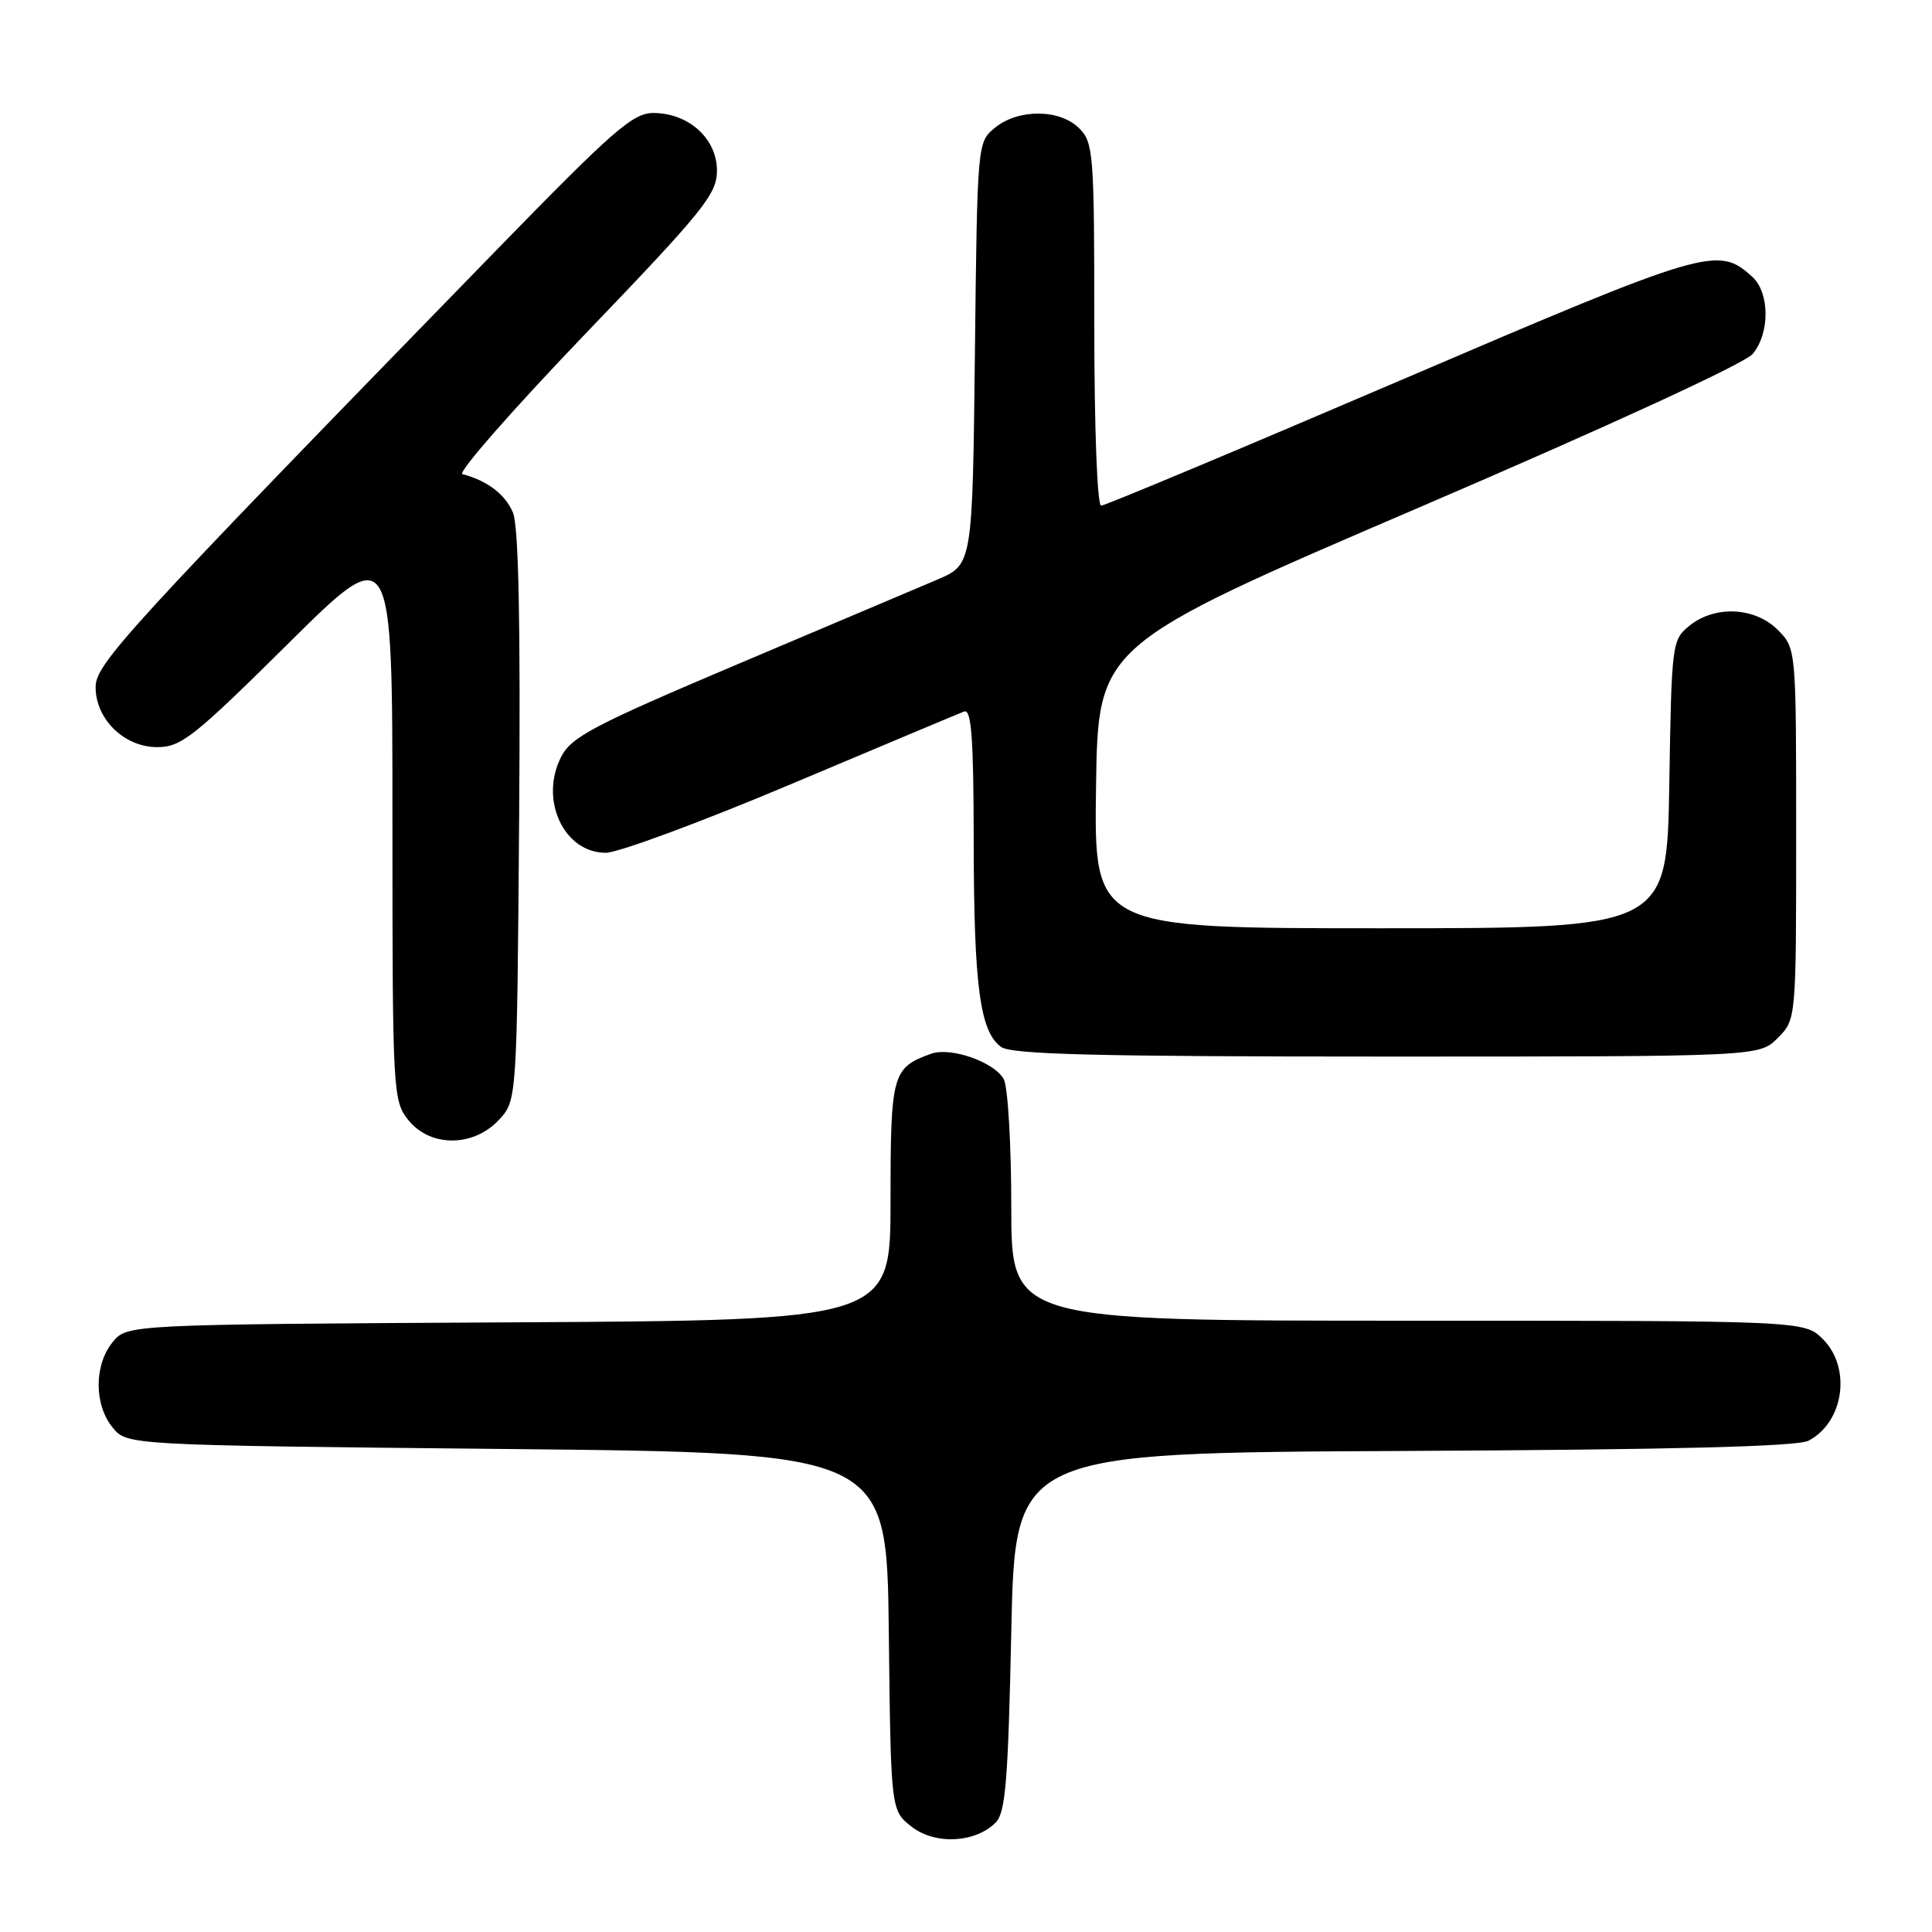 <?xml version="1.0" encoding="UTF-8" standalone="no"?>
<!DOCTYPE svg PUBLIC "-//W3C//DTD SVG 1.1//EN" "http://www.w3.org/Graphics/SVG/1.1/DTD/svg11.dtd" >
<svg xmlns="http://www.w3.org/2000/svg" xmlns:xlink="http://www.w3.org/1999/xlink" version="1.1" viewBox="0 0 256 256">
 <g >
 <path fill="currentColor"
d=" M 131.93 241.50 C 133.24 240.19 133.58 235.97 134.00 216.22 C 134.50 192.50 134.50 192.50 186.00 192.26 C 221.64 192.09 238.16 191.68 239.64 190.90 C 244.33 188.45 245.35 181.25 241.55 177.45 C 239.09 175.00 239.09 175.00 186.55 175.00 C 134.00 175.00 134.00 175.00 134.00 159.93 C 134.00 151.65 133.55 144.03 133.01 143.01 C 131.79 140.74 126.00 138.70 123.40 139.62 C 118.22 141.47 118.00 142.27 118.00 159.13 C 118.00 174.95 118.00 174.95 67.41 175.22 C 16.82 175.50 16.82 175.50 14.91 177.86 C 12.46 180.88 12.46 186.12 14.91 189.14 C 16.82 191.50 16.82 191.50 67.16 192.00 C 117.50 192.50 117.50 192.50 117.77 216.19 C 118.04 239.88 118.04 239.88 120.77 242.03 C 123.87 244.47 129.21 244.22 131.93 241.50 Z  M 66.08 148.42 C 68.50 145.84 68.50 145.84 68.79 108.21 C 68.98 82.48 68.72 69.74 67.97 67.93 C 66.97 65.52 64.58 63.69 61.27 62.82 C 60.60 62.65 67.91 54.30 77.52 44.28 C 93.28 27.86 95.00 25.72 95.00 22.60 C 95.00 18.39 91.29 15.01 86.62 14.97 C 83.88 14.95 81.34 17.16 65.70 33.22 C 16.64 83.61 12.67 87.95 12.67 91.05 C 12.67 95.31 16.47 99.00 20.84 99.00 C 24.00 99.00 25.70 97.65 38.17 85.30 C 52.00 71.59 52.00 71.59 52.00 108.66 C 52.00 144.65 52.06 145.81 54.07 148.37 C 56.95 152.02 62.67 152.04 66.08 148.42 Z  M 235.55 137.55 C 238.00 135.09 238.00 135.09 238.00 110.50 C 238.00 85.91 238.00 85.91 235.55 83.45 C 232.52 80.43 227.23 80.19 223.86 82.91 C 221.55 84.78 221.49 85.23 221.19 103.91 C 220.88 123.00 220.88 123.00 182.92 123.00 C 144.96 123.00 144.96 123.00 145.23 104.25 C 145.50 85.50 145.50 85.50 188.00 67.26 C 213.11 56.48 231.22 48.15 232.25 46.89 C 234.54 44.13 234.50 38.77 232.18 36.67 C 227.63 32.55 226.38 32.91 185.56 50.40 C 164.25 59.53 146.41 67.00 145.91 67.00 C 145.39 67.00 145.00 56.80 145.00 43.00 C 145.00 20.33 144.89 18.89 143.00 17.00 C 140.44 14.44 134.97 14.39 131.86 16.91 C 129.50 18.82 129.50 18.82 129.18 46.82 C 128.86 74.81 128.86 74.81 124.18 76.81 C 121.61 77.90 109.70 82.95 97.71 88.02 C 78.73 96.06 75.73 97.63 74.37 100.26 C 71.43 105.94 74.70 113.00 80.27 113.00 C 81.90 113.00 92.97 108.90 104.87 103.88 C 116.76 98.87 127.06 94.54 127.75 94.28 C 128.72 93.90 129.01 97.77 129.02 111.64 C 129.05 130.70 129.85 136.68 132.64 138.72 C 134.00 139.72 145.28 140.00 183.74 140.00 C 233.09 140.00 233.09 140.00 235.55 137.55 Z "/>
</g>
</svg>